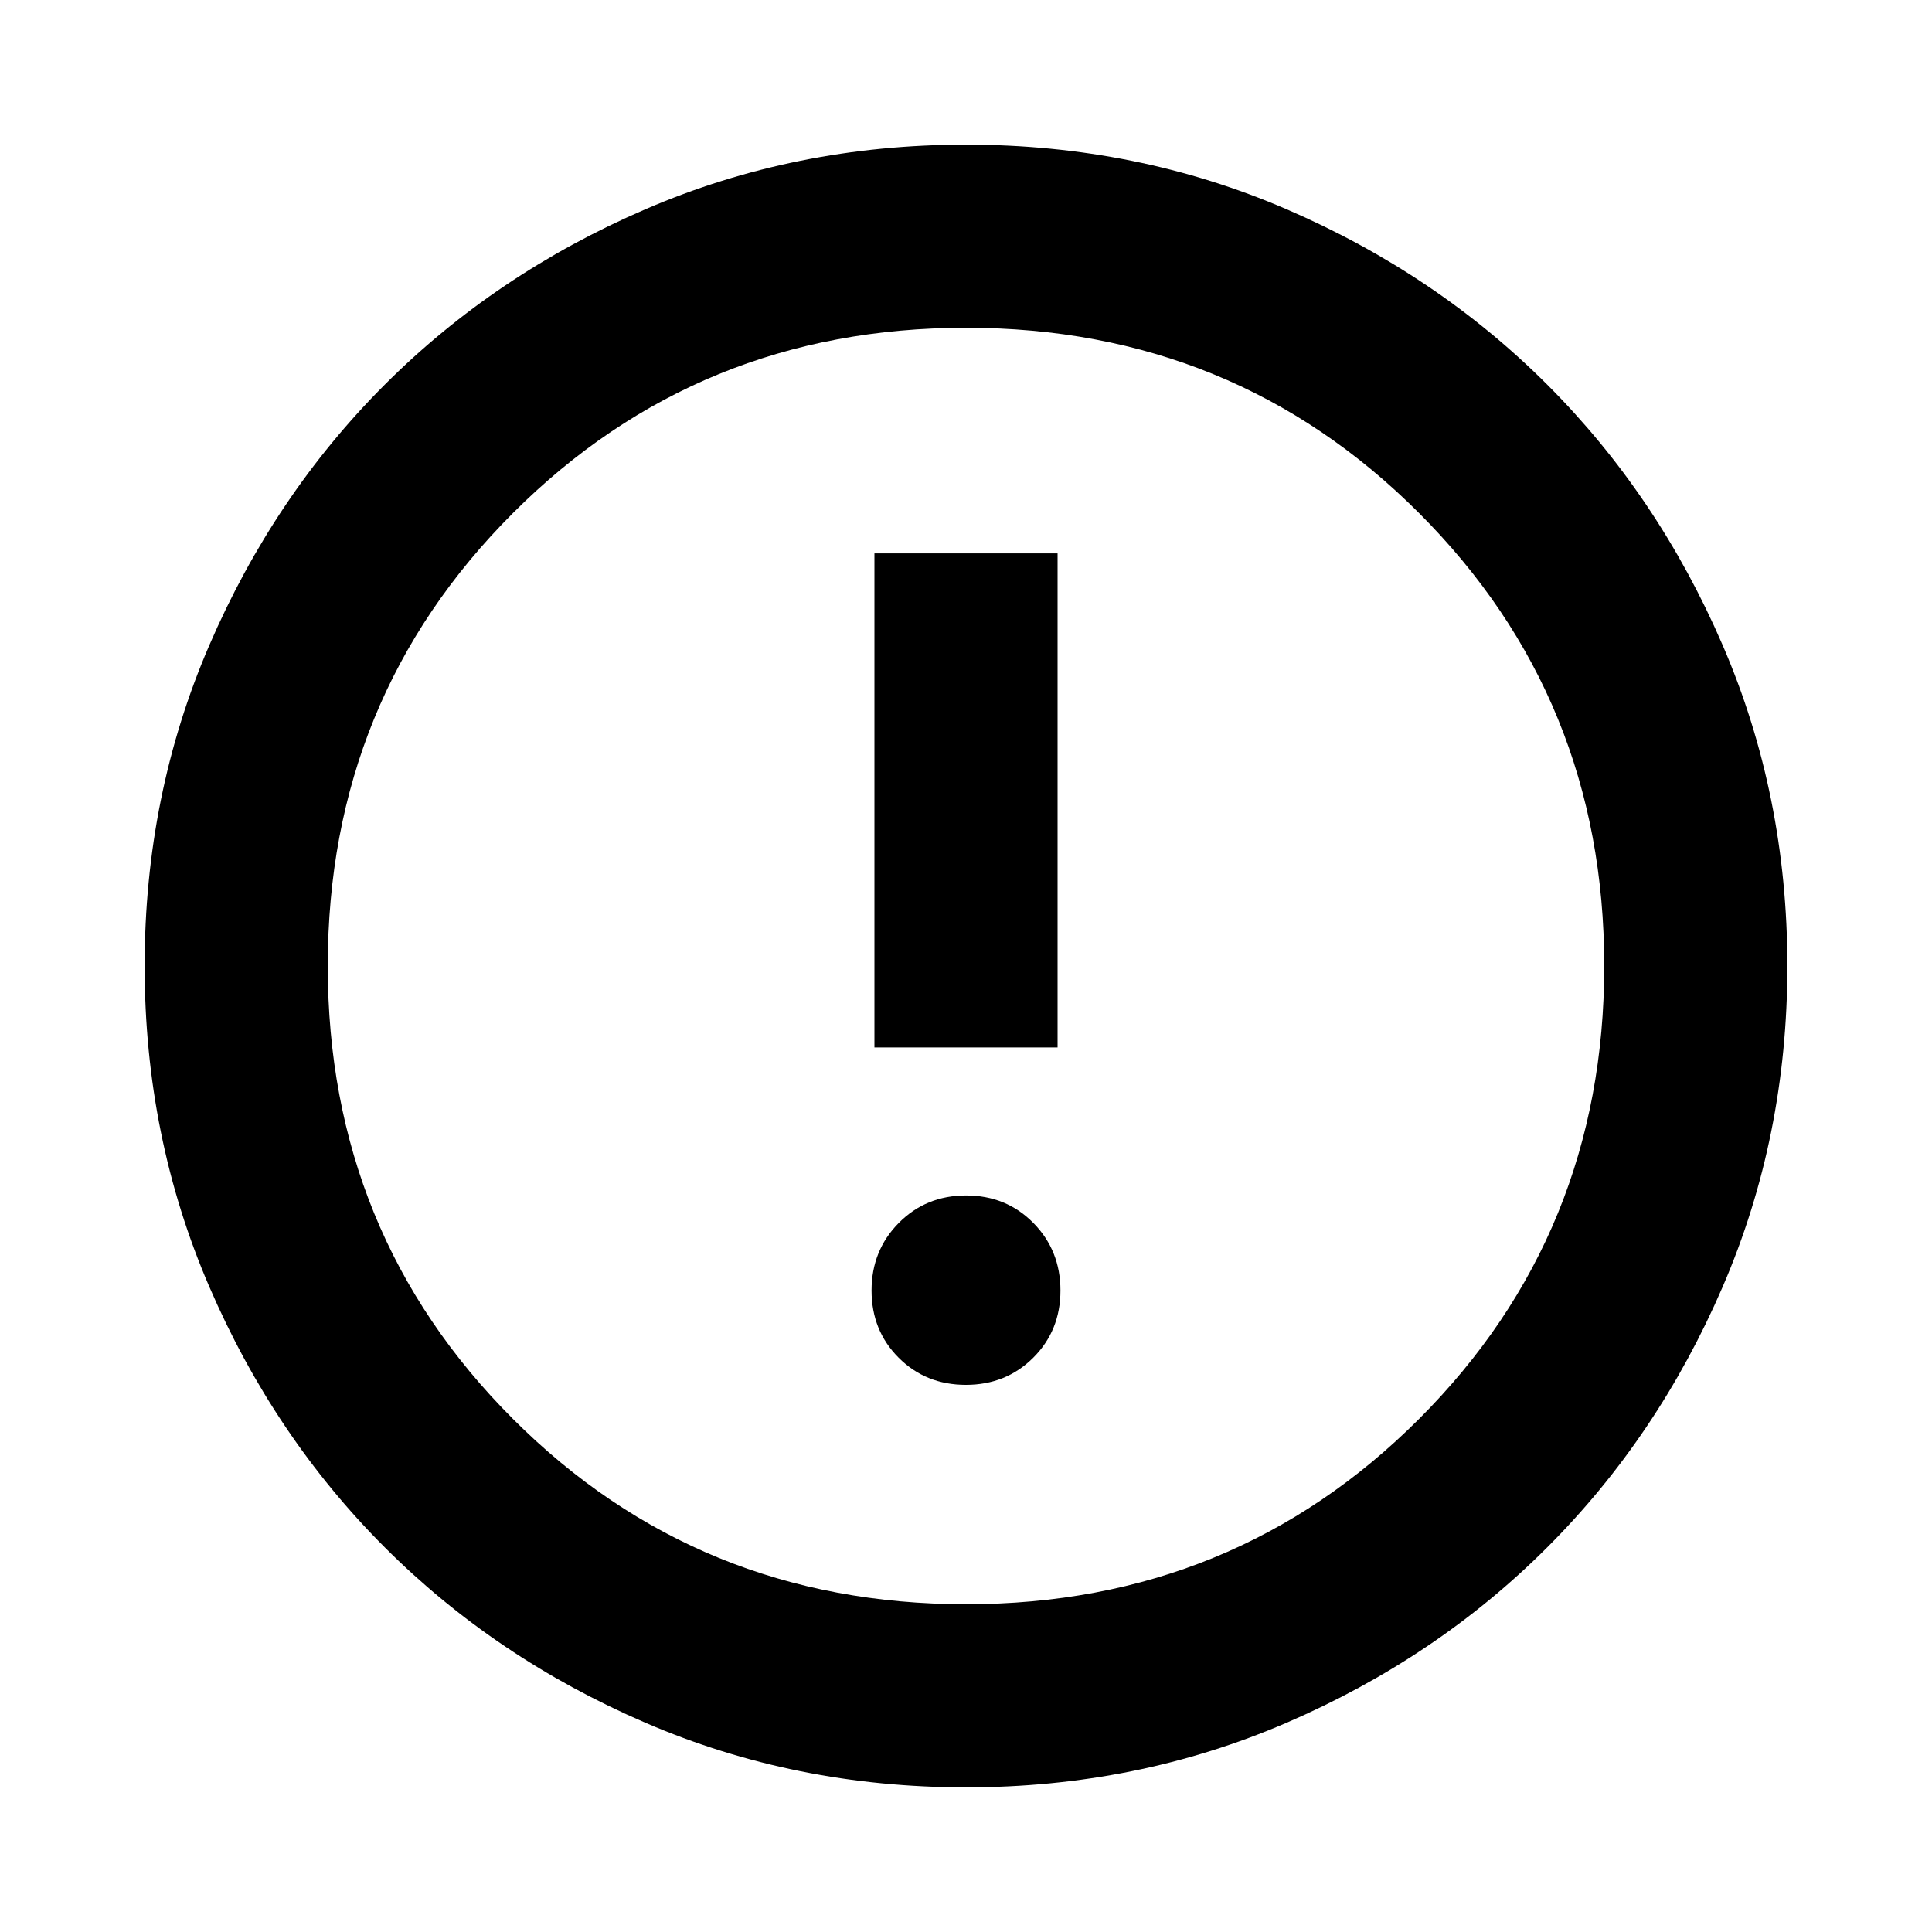 <svg xmlns="http://www.w3.org/2000/svg" viewBox="0 -960 960 960"><path d="M479.95-271.87q19.92 0 33.45-13.48 13.53-13.48 13.53-33.4 0-19.92-13.47-33.58-13.48-13.65-33.41-13.65-19.92 0-33.45 13.65-13.53 13.66-13.53 33.58 0 19.92 13.47 33.4 13.48 13.48 33.41 13.48ZM434.5-439.52h91v-245.5h-91v245.5ZM480-71.87q-84.91 0-159.34-32.12-74.44-32.12-129.5-87.17-55.05-55.06-87.17-129.5Q71.87-395.09 71.87-480t32.12-159.34q32.12-74.44 87.17-129.5 55.06-55.05 129.5-87.17 74.43-32.12 159.34-32.12t159.34 32.12q74.44 32.12 129.5 87.17 55.05 55.06 87.17 129.5 32.12 74.43 32.12 159.34t-32.12 159.34q-32.12 74.44-87.17 129.5-55.06 55.05-129.5 87.17Q564.91-71.87 480-71.87Zm0-91q133.04 0 225.09-92.04 92.04-92.05 92.04-225.09 0-133.04-92.04-225.09-92.05-92.04-225.09-92.04-133.04 0-225.09 92.04-92.04 92.05-92.04 225.09 0 133.04 92.04 225.09 92.05 92.04 225.09 92.04ZM480-480Z"/></svg>
